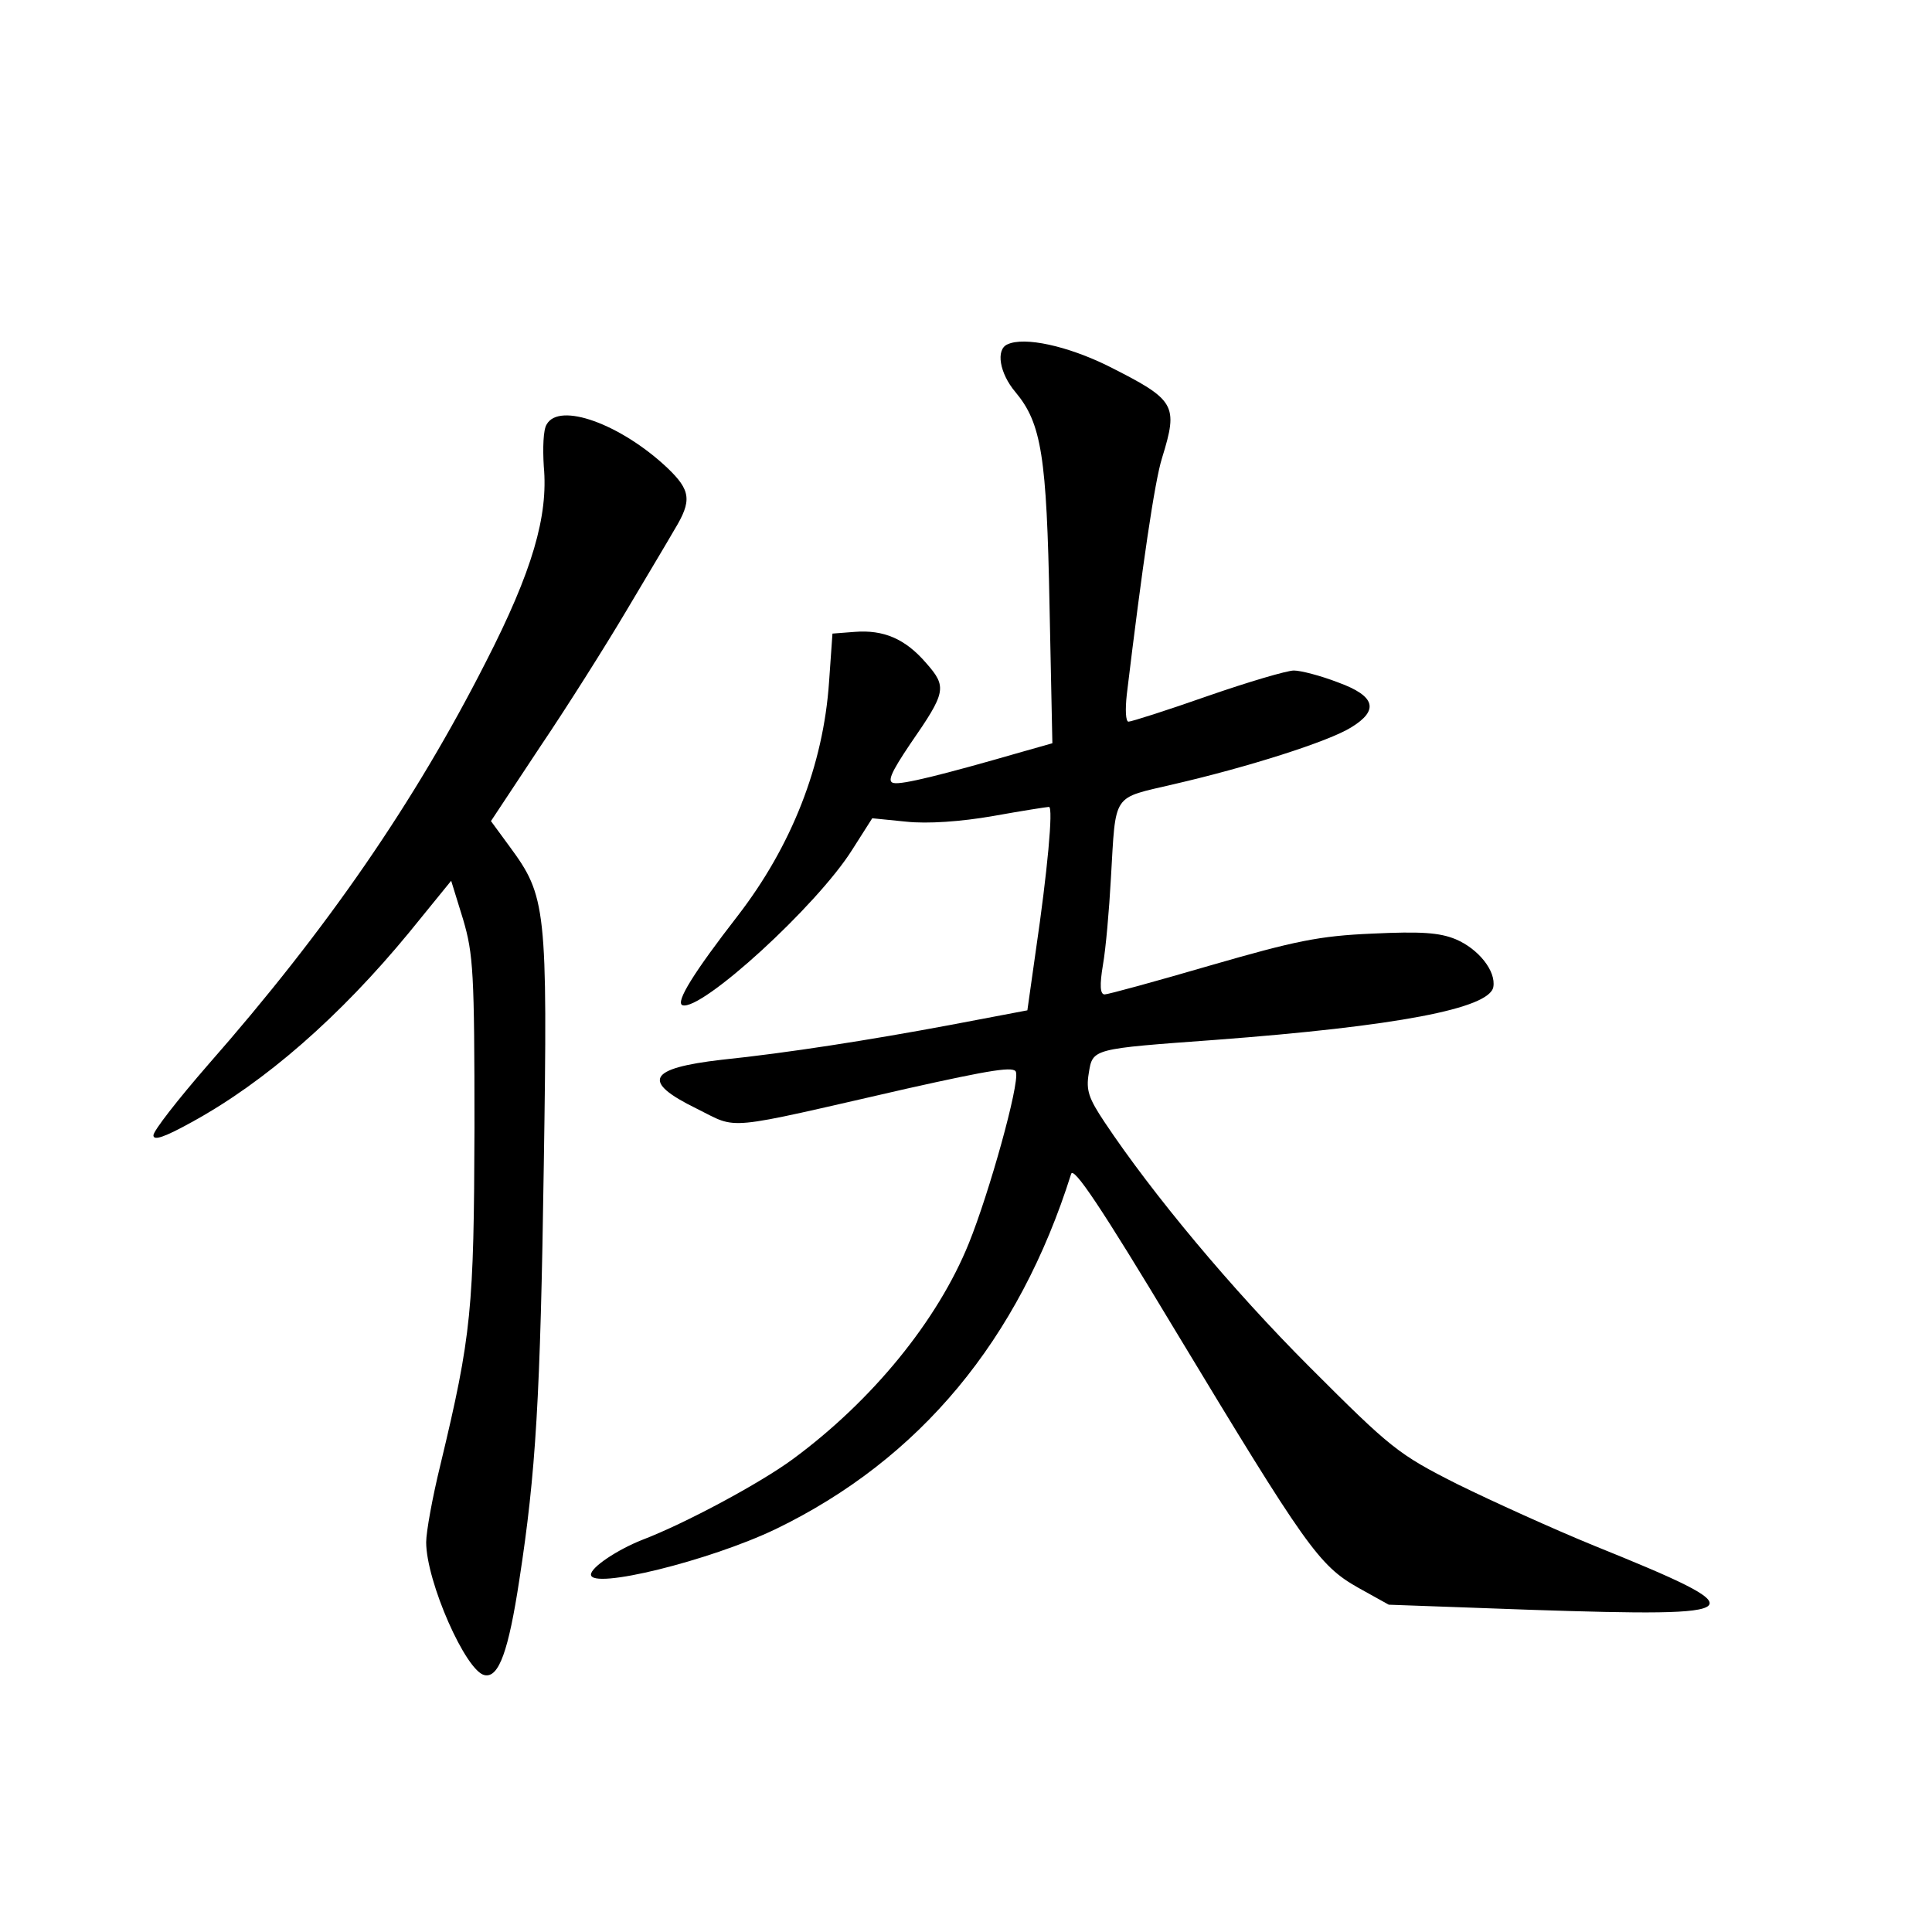<?xml version="1.0" standalone="no"?>
<!DOCTYPE svg PUBLIC "-//W3C//DTD SVG 20010904//EN"
 "http://www.w3.org/TR/2001/REC-SVG-20010904/DTD/svg10.dtd">
<svg version="1.0" xmlns="http://www.w3.org/2000/svg"
 width="340pt" height="340pt" viewBox="0 0 340 340"
 preserveAspectRatio="xMidYMid meet">
<g transform="translate(0,340) scale(0.1,-0.1)"
fill="#000000" stroke="none">
<path d="M1773 2794 c-21 -9 -14 -51 14 -84 46 -55 55 -113 60 -376 l5 -242
-53 -15 c-142 -41 -211 -58 -226 -55 -12 2 -6 17 29 69 63 91 65 100 28 142
-37 43 -75 59 -126 55 l-39 -3 -6 -85 c-10 -147 -66 -289 -161 -412 -76 -98
-110 -152 -97 -157 33 -11 237 175 299 274 l35 55 60 -6 c37 -4 96 0 153 10
50 9 95 16 98 16 8 0 -3 -116 -23 -252 l-15 -106 -137 -26 c-139 -26 -285 -49
-401 -61 -130 -15 -142 -38 -44 -86 75 -37 41 -40 369 35 152 34 191 40 193
29 6 -22 -47 -212 -83 -301 -55 -136 -170 -277 -310 -380 -57 -42 -189 -113
-265 -142 -43 -17 -90 -48 -90 -61 0 -27 208 24 325 80 254 123 428 333 520
625 4 14 52 -57 183 -275 230 -381 253 -414 322 -453 l54 -30 250 -9 c394 -13
403 -5 111 113 -71 29 -179 78 -240 108 -105 53 -117 63 -260 206 -138 138
-277 305 -361 431 -28 42 -33 56 -28 86 7 44 5 43 223 59 318 24 482 55 489
93 5 28 -26 67 -66 84 -29 12 -62 14 -147 10 -94 -4 -136 -13 -285 -56 -96
-28 -180 -51 -186 -51 -8 0 -9 16 -3 52 5 28 11 97 14 152 9 153 1 140 111
166 130 30 272 75 312 100 49 30 43 55 -23 79 -31 12 -66 21 -78 21 -12 0 -80
-20 -152 -45 -71 -25 -134 -45 -139 -45 -5 0 -6 21 -3 48 27 224 49 375 62
416 29 94 24 102 -95 162 -71 35 -147 52 -177 38z"/>
<path d="M962 2653 c-6 -9 -7 -42 -5 -74 8 -87 -20 -184 -102 -344 -125 -246
-279 -470 -489 -709 -53 -61 -96 -116 -96 -124 0 -10 20 -3 67 23 130 71 262
187 383 334 l74 91 21 -68 c18 -61 20 -94 20 -367 -1 -319 -5 -364 -60 -593
-14 -57 -25 -118 -25 -136 0 -69 70 -228 103 -234 25 -5 42 43 61 168 29 188
37 319 43 730 7 453 4 473 -60 560 l-33 45 86 130 c48 71 116 179 151 238 35
59 74 124 86 145 31 51 29 69 -13 109 -82 77 -190 116 -212 76z"/>
</g>
</svg>
